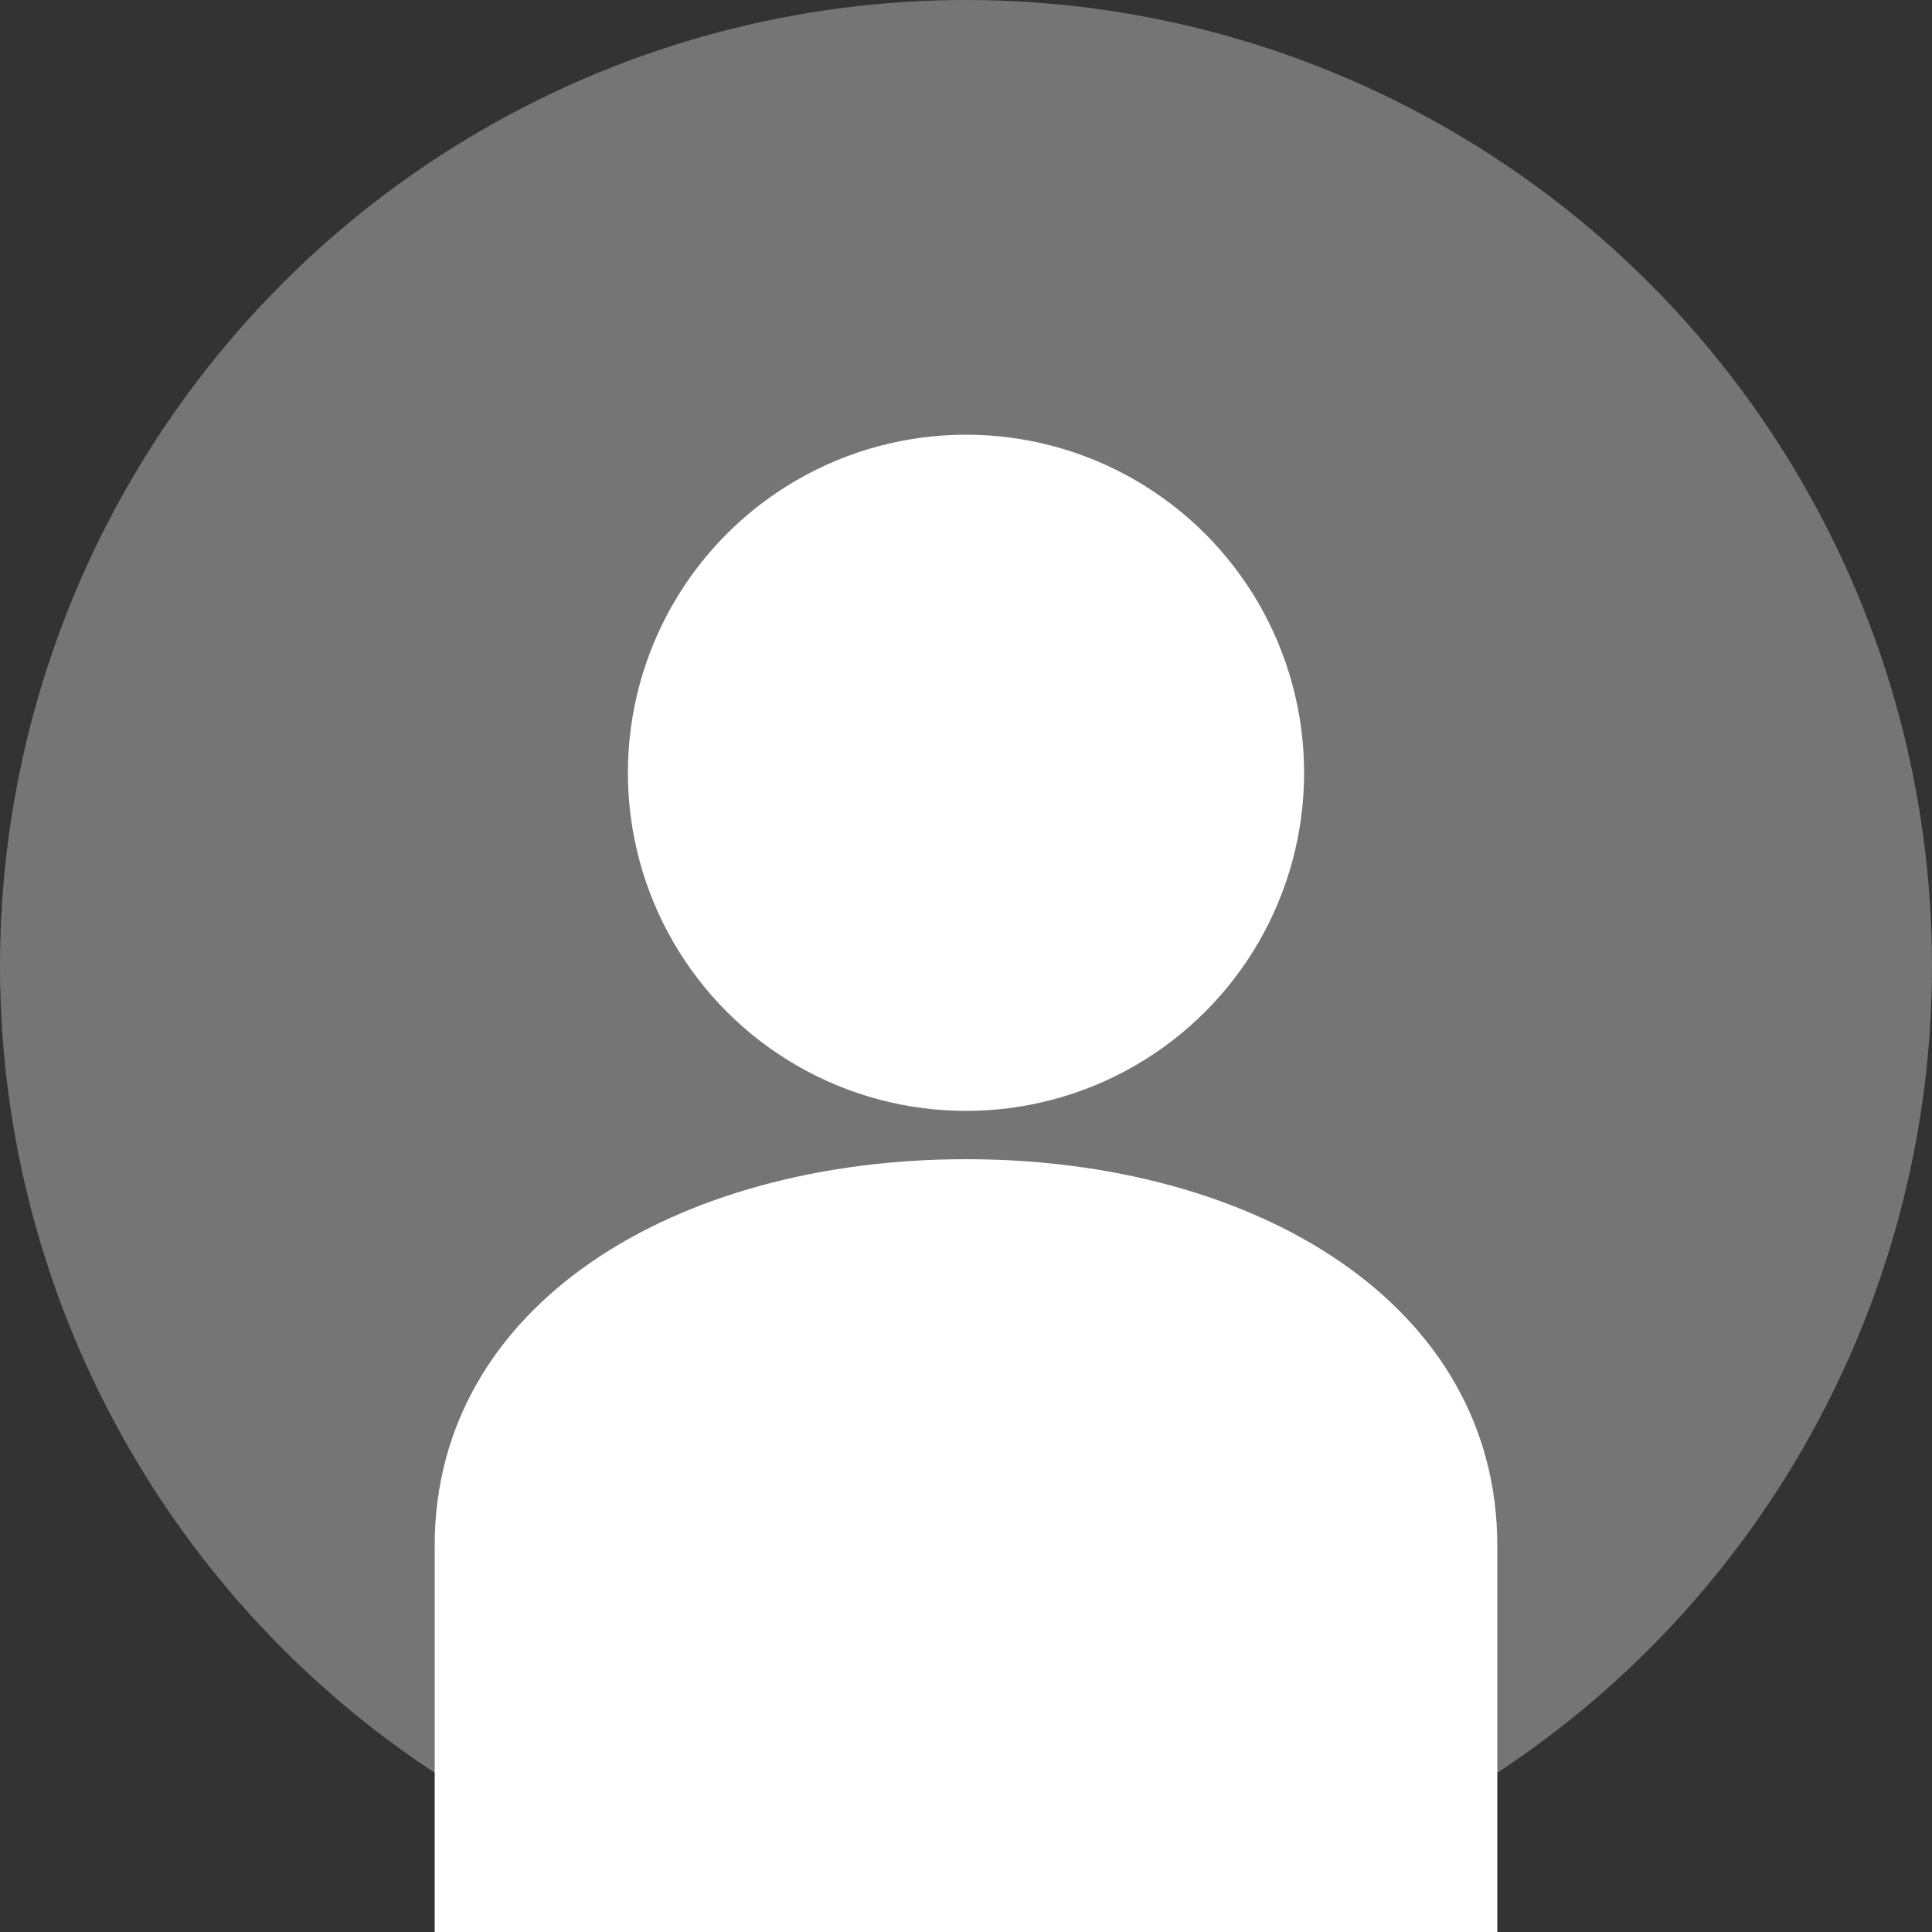 <?xml version="1.0" encoding="UTF-8"?>
<svg width="40px" height="40px" viewBox="0 0 40 40" version="1.1" xmlns="http://www.w3.org/2000/svg">
    <rect x="0" y="0" width="40" height="40" fill="#333333" stroke="none"/>
    <circle cx="20" cy="20" r="20" fill="#757575"/>
    <g fill="#FFFFFF">
        <!-- User head -->
        <circle cx="20" cy="16" r="7"/>
        <!-- User body -->
        <path d="M20,24 C14,24 9,27 9,32 L9,40 L31,40 L31,32 C31,27 26,24 20,24 Z"/>
    </g>
</svg> 